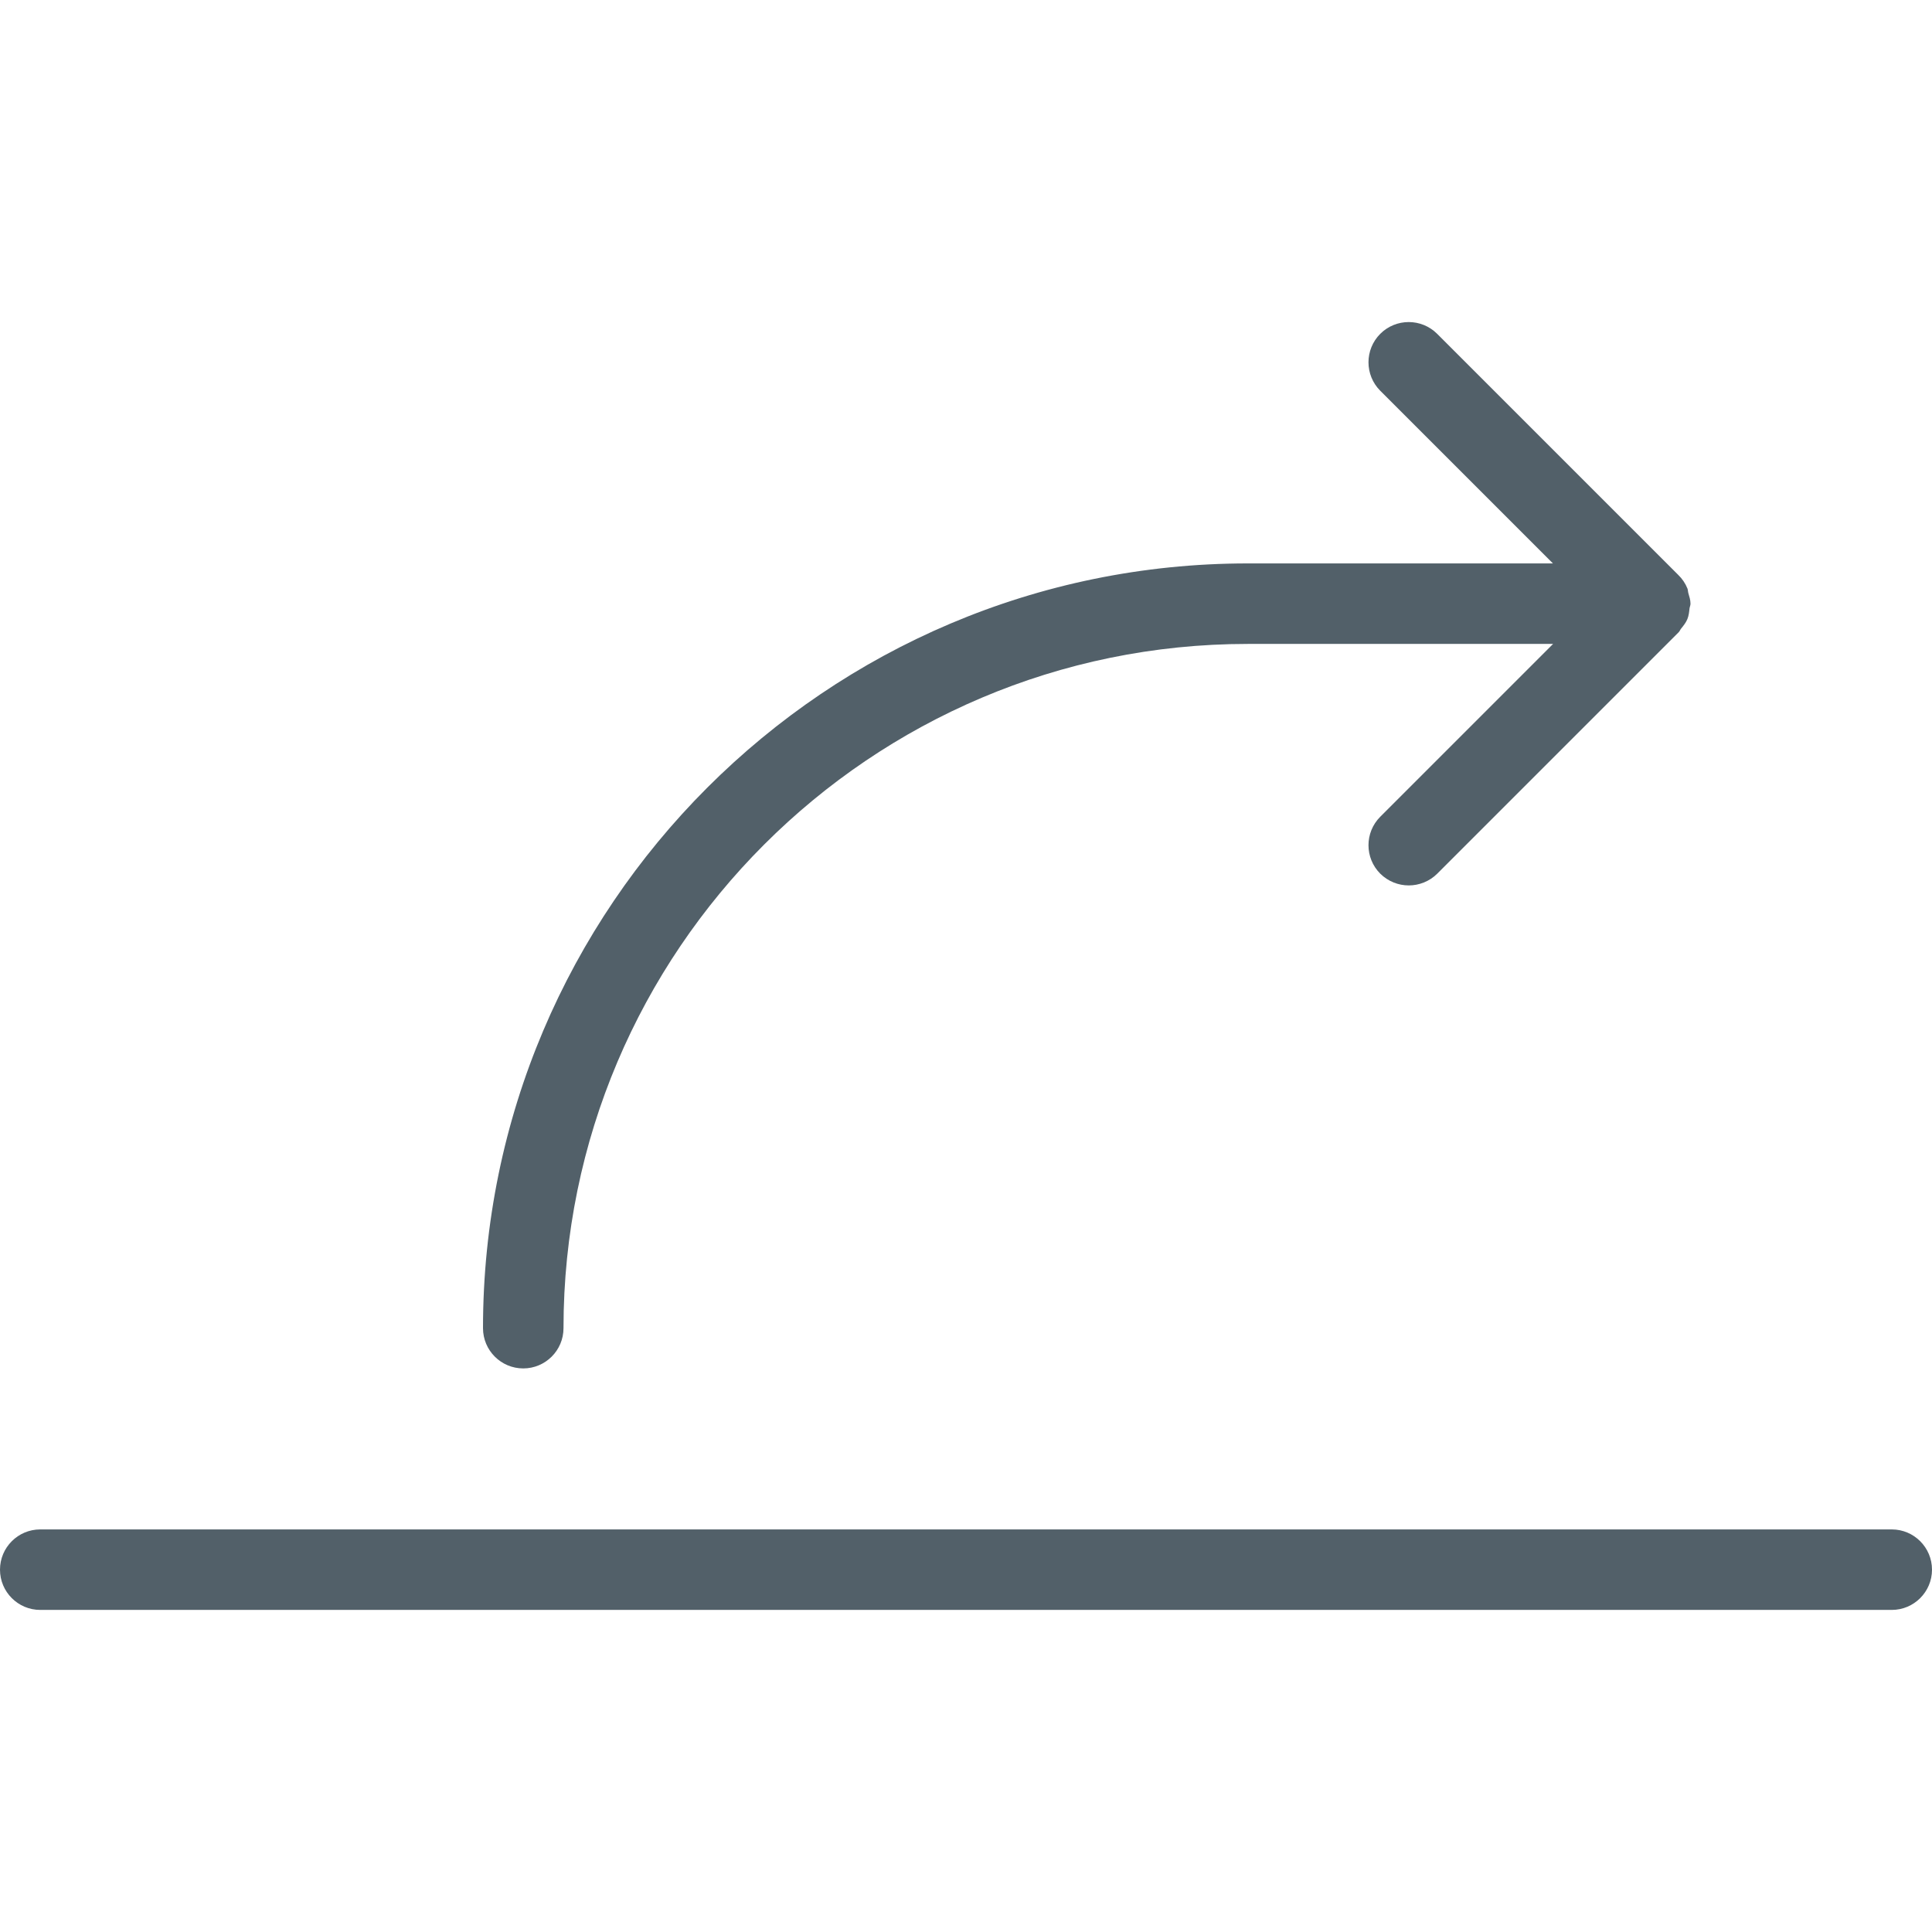 <?xml version="1.0" encoding="UTF-8" standalone="no"?>
<!DOCTYPE svg PUBLIC "-//W3C//DTD SVG 1.1//EN" "http://www.w3.org/Graphics/SVG/1.1/DTD/svg11.dtd">
<svg width="100%" height="100%" viewBox="0 0 24 24" version="1.1" xmlns="http://www.w3.org/2000/svg" xmlns:xlink="http://www.w3.org/1999/xlink" xml:space="preserve" xmlns:serif="http://www.serif.com/" style="fill-rule:evenodd;clip-rule:evenodd;stroke-linejoin:round;stroke-miterlimit:1.414;">
    <path d="M6.5,16.999C6.776,16.999 7,16.775 7,16.499C7,11.812 10.813,7.999 15.5,7.999L19.293,7.999L17.146,10.146C16.951,10.341 16.951,10.658 17.146,10.853C17.244,10.95 17.372,10.999 17.5,10.999C17.628,10.999 17.756,10.95 17.853,10.854L20.853,7.854C20.867,7.84 20.872,7.822 20.884,7.808C20.913,7.772 20.943,7.735 20.961,7.691C20.979,7.648 20.983,7.602 20.988,7.557C20.991,7.537 21,7.52 21,7.499C21,7.452 20.985,7.41 20.973,7.367C20.968,7.349 20.969,7.329 20.962,7.311C20.936,7.246 20.897,7.189 20.847,7.141L17.853,4.147C17.658,3.952 17.341,3.952 17.146,4.147C16.951,4.342 16.951,4.659 17.146,4.854L19.291,6.999L15.5,6.999C10.262,6.999 6,11.261 6,16.499C6,16.775 6.224,16.999 6.5,16.999ZM23.5,18.999L0.5,18.999C0.224,18.999 0,19.223 0,19.499C0,19.775 0.224,19.999 0.5,19.999L23.5,19.999C23.776,19.999 24,19.775 24,19.499C24,19.223 23.776,18.999 23.5,18.999Z" style="fill:rgb(82,96,105);fill-rule:nonzero;"/>
</svg>
